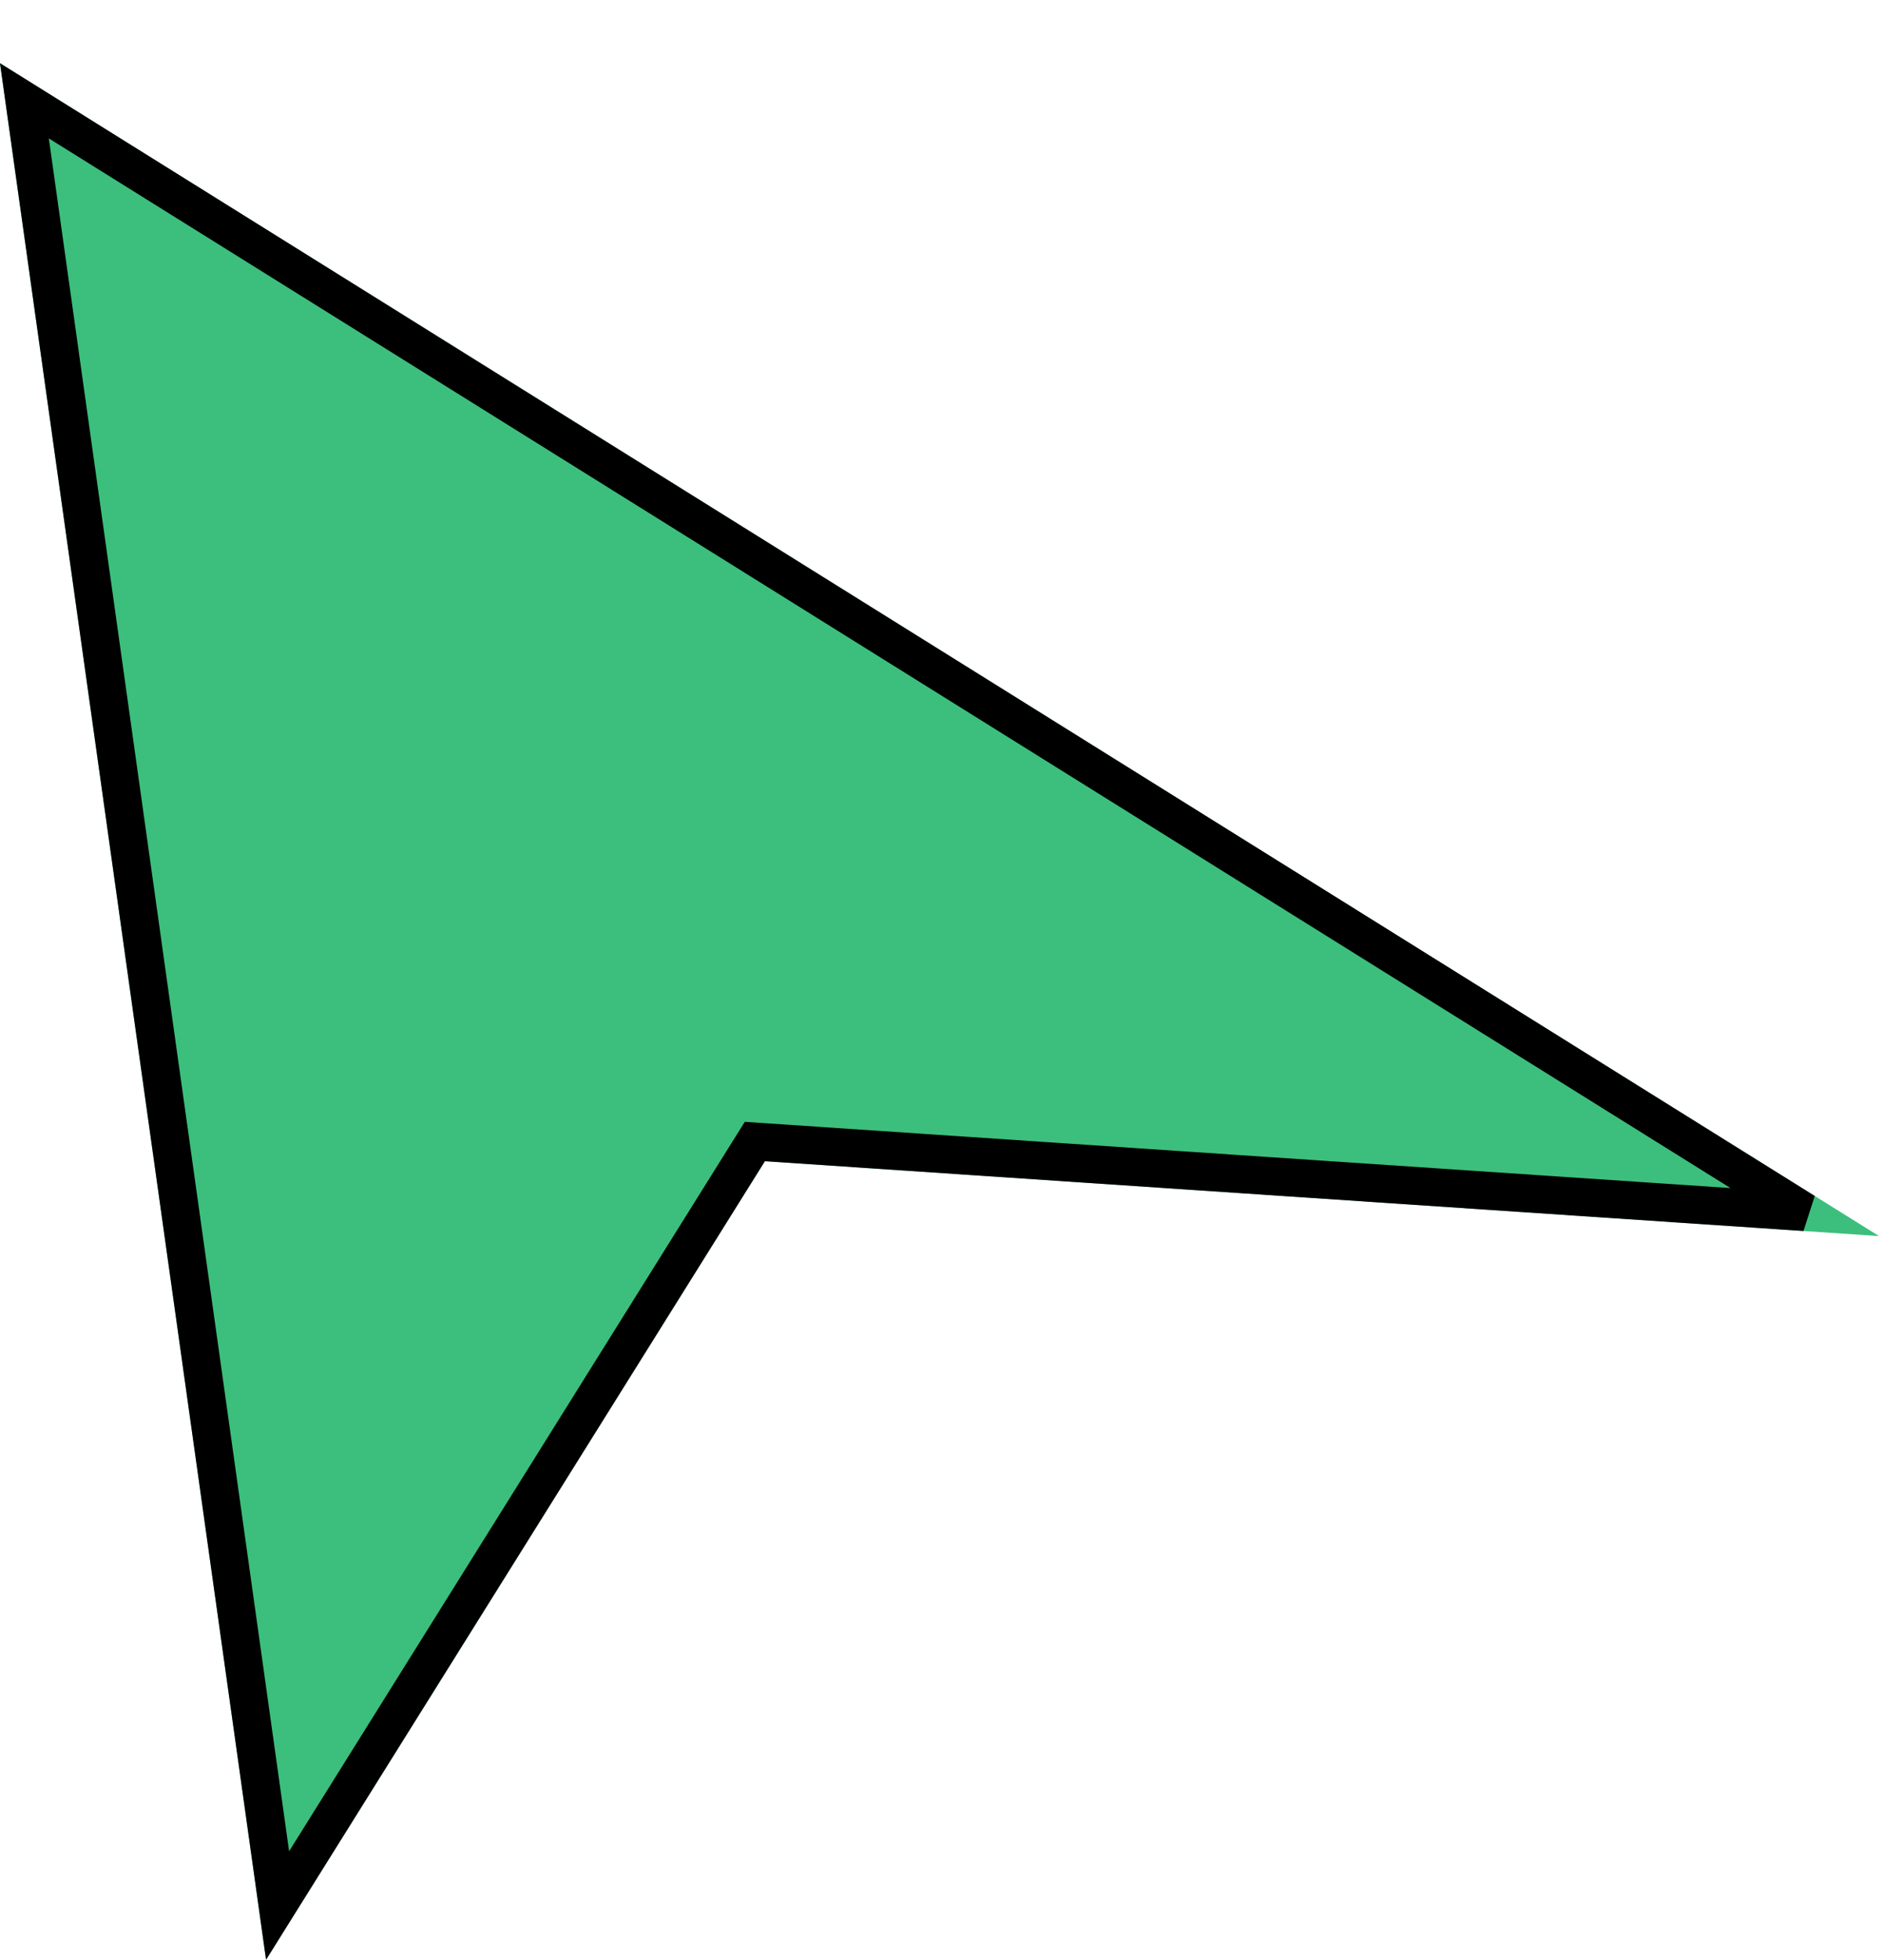 <svg width="149" height="155" viewBox="0 0 149 155" fill="none" xmlns="http://www.w3.org/2000/svg">
<g filter="url(#filter0_d_1_1331)">
<path d="M0 0L21.053 150L60.526 86.842L148.684 92.763L0 0Z" fill="#3CBF7C"/>
<path d="M21.965 145.71L1.932 2.973L142.808 90.865L60.627 85.346L59.73 85.285L59.254 86.047L21.965 145.71Z" stroke="black" stroke-width="3"/>
</g>
<defs>
<filter id="filter0_d_1_1331" x="0" y="0" width="148.684" height="155" filterUnits="userSpaceOnUse" color-interpolation-filters="sRGB">
<feFlood flood-opacity="0" result="BackgroundImageFix"/>
<feColorMatrix in="SourceAlpha" type="matrix" values="0 0 0 0 0 0 0 0 0 0 0 0 0 0 0 0 0 0 127 0" result="hardAlpha"/>
<feOffset dy="5"/>
<feComposite in2="hardAlpha" operator="out"/>
<feColorMatrix type="matrix" values="0 0 0 0 0 0 0 0 0 0 0 0 0 0 0 0 0 0 1 0"/>
<feBlend mode="normal" in2="BackgroundImageFix" result="effect1_dropShadow_1_1331"/>
<feBlend mode="normal" in="SourceGraphic" in2="effect1_dropShadow_1_1331" result="shape"/>
</filter>
</defs>
</svg>
